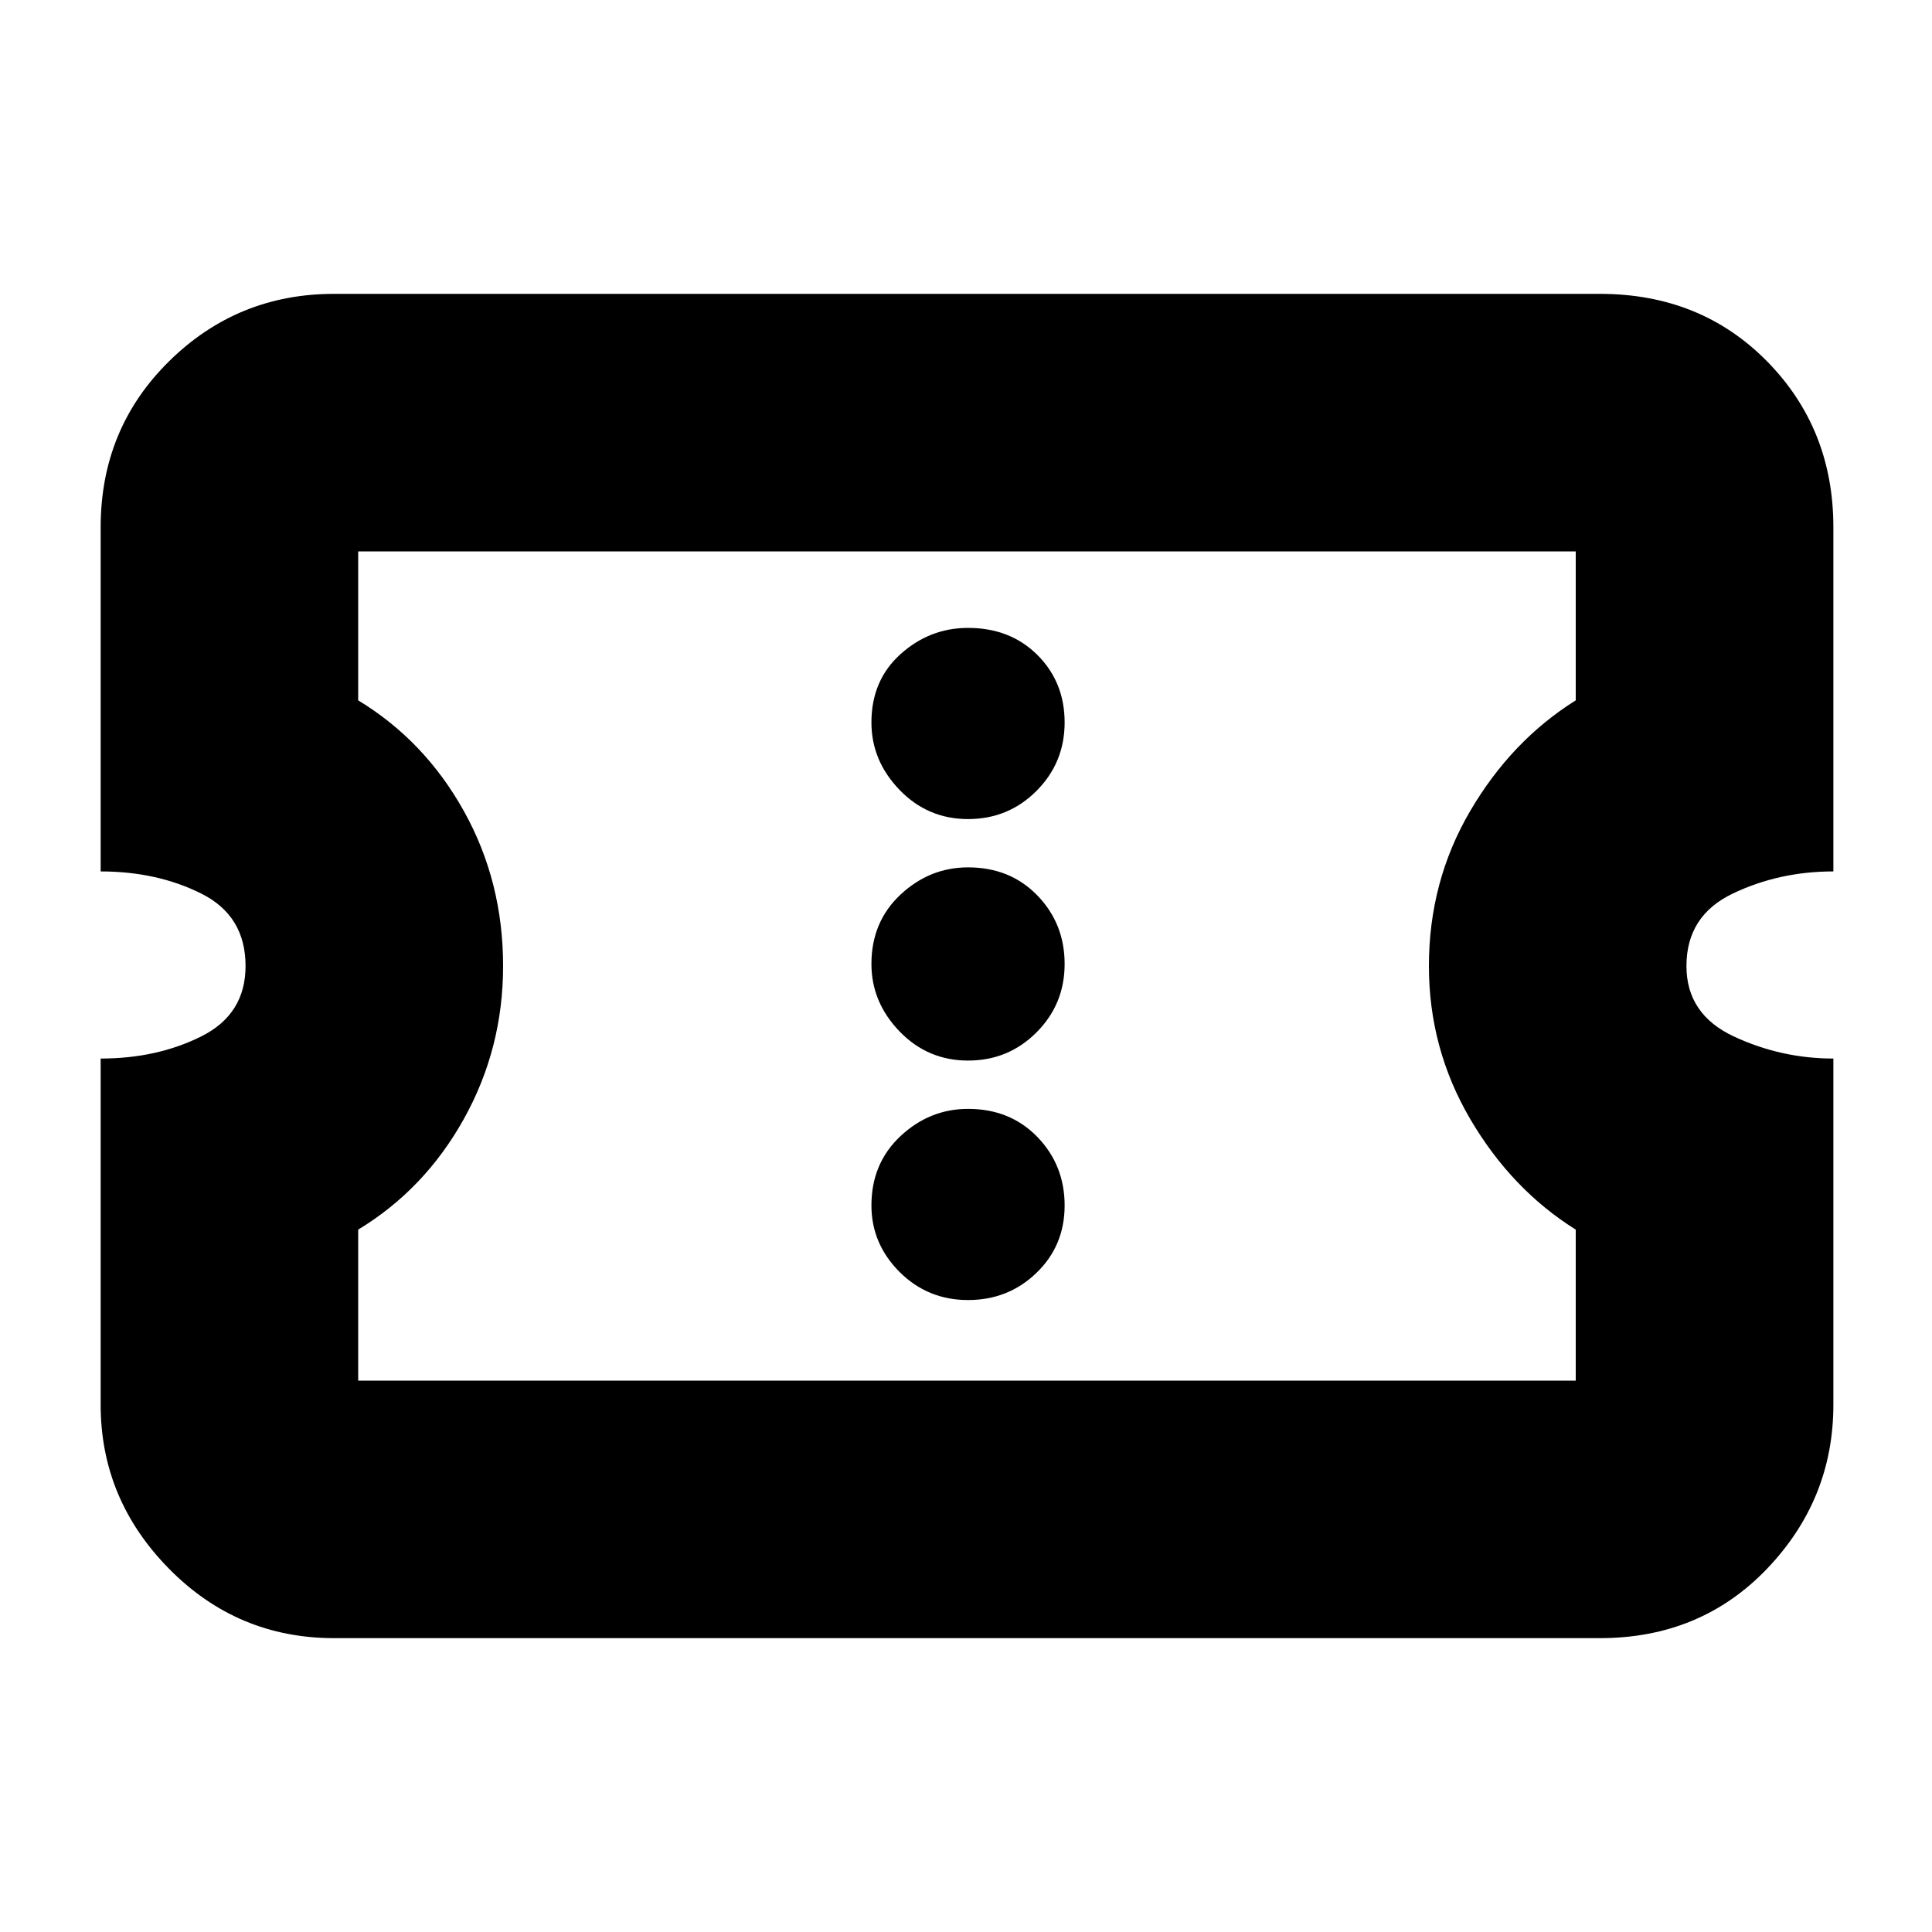 <svg xmlns="http://www.w3.org/2000/svg" height="20" width="20"><path d="M3.458 16.958q-1 0-1.708-.718-.708-.719-.708-1.698v-3.584q.583 0 1.041-.229.459-.229.459-.729 0-.521-.459-.75-.458-.229-1.041-.229V5.458q0-1.02.708-1.718t1.708-.698h13.104q1.042 0 1.73.698.687.698.687 1.718v3.563q-.562 0-1.041.229-.48.229-.48.75 0 .5.49.729.49.229 1.031.229v3.584q0 .979-.687 1.698-.688.718-1.73.718Zm.25-2.666h12.604v-1.563q-.666-.417-1.093-1.146-.427-.729-.427-1.583 0-.875.427-1.604.427-.729 1.093-1.146V5.708H3.708V7.25q.688.417 1.094 1.146.406.729.406 1.604 0 .854-.406 1.583t-1.094 1.146Zm6.313-.834q.417 0 .708-.281.292-.281.292-.698 0-.417-.281-.708-.282-.292-.719-.292-.396 0-.698.281-.302.282-.302.719 0 .396.291.688.292.291.709.291Zm0-2.479q.417 0 .708-.291.292-.292.292-.709t-.281-.708q-.282-.292-.719-.292-.396 0-.698.281-.302.282-.302.719 0 .396.291.698.292.302.709.302Zm0-2.5q.417 0 .708-.291.292-.292.292-.709t-.281-.698q-.282-.281-.719-.281-.396 0-.698.271-.302.271-.302.708 0 .396.291.698.292.302.709.302ZM10 10Z"/></svg>